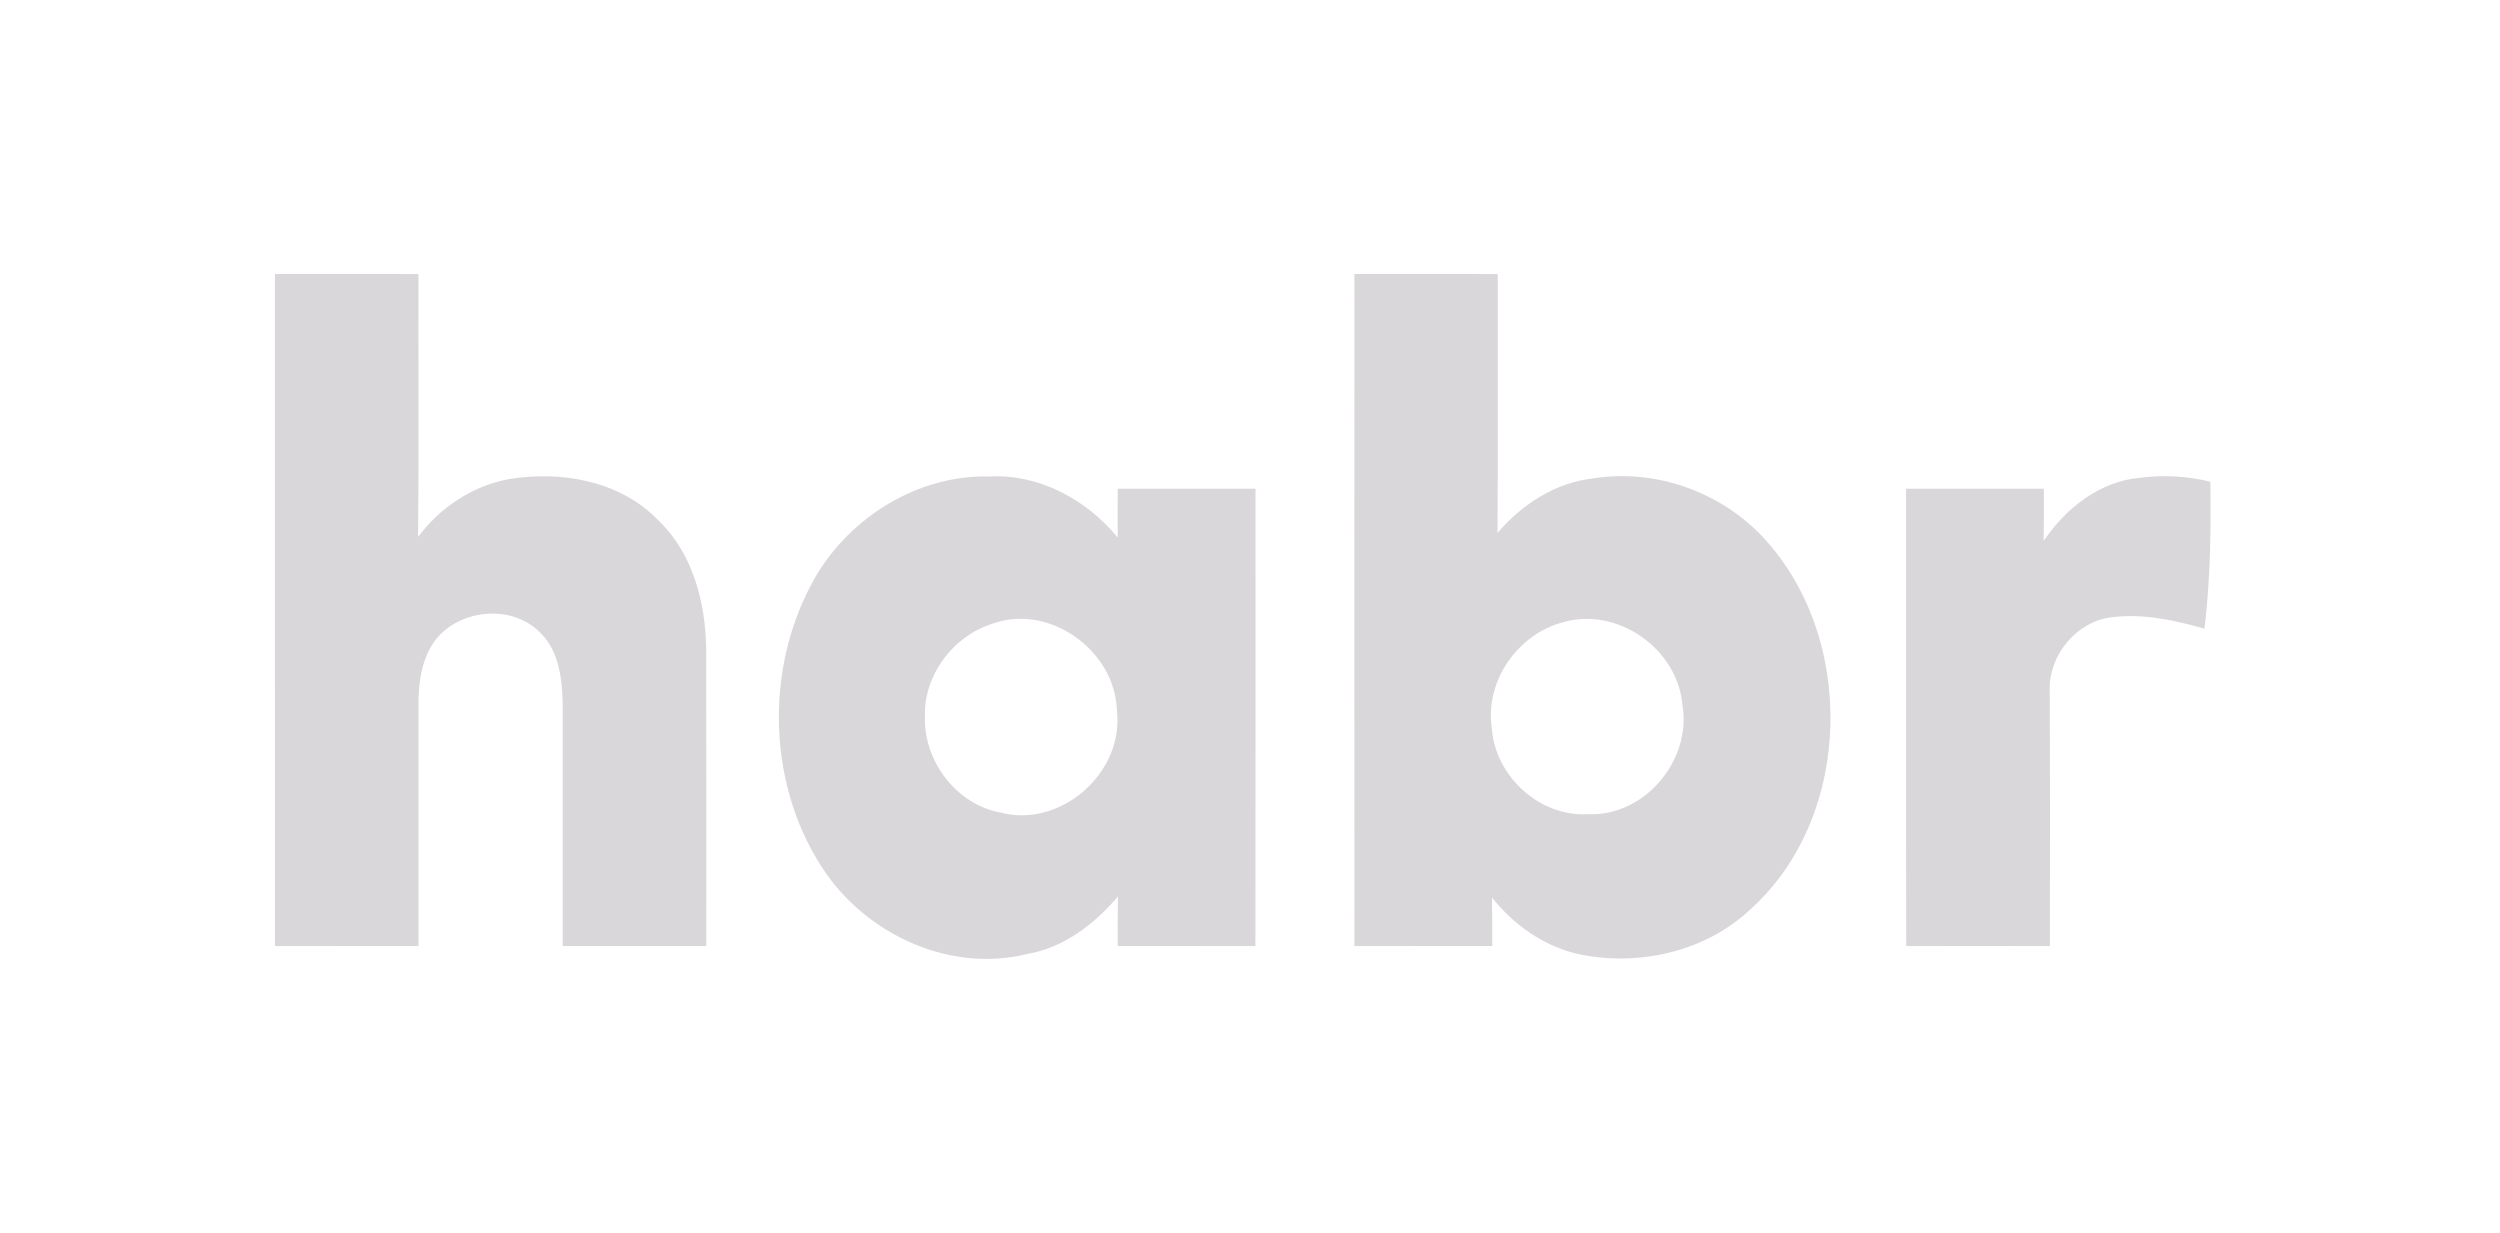 <svg width="73" height="36" viewBox="0 0 73 36" fill="none" xmlns="http://www.w3.org/2000/svg">
<g clip-path="url(#clip0_2008_33568)">
<path d="M8.027 8C9.425 8.002 10.823 8 12.219 8.002C12.213 10.56 12.236 13.118 12.208 15.679C12.854 14.811 13.808 14.183 14.865 13.989C16.393 13.74 18.112 14.036 19.23 15.201C20.234 16.161 20.605 17.603 20.621 18.964C20.629 21.851 20.623 24.736 20.624 27.623C19.227 27.625 17.829 27.625 16.431 27.623C16.431 25.272 16.431 22.92 16.431 20.571C16.415 19.849 16.332 19.041 15.806 18.506C14.987 17.627 13.418 17.765 12.7 18.706C12.313 19.242 12.216 19.927 12.22 20.576V27.623C10.823 27.625 9.425 27.623 8.029 27.625C8.027 21.084 8.027 14.541 8.027 8ZM39.549 8C40.944 8 42.338 8 43.734 8.002C43.734 10.521 43.742 13.041 43.728 15.56C44.443 14.724 45.43 14.086 46.53 13.968C48.303 13.688 50.167 14.329 51.424 15.627C54.205 18.533 54.136 23.799 51.142 26.526C49.808 27.796 47.848 28.233 46.081 27.858C45.083 27.628 44.203 27.013 43.566 26.207C43.575 26.68 43.574 27.15 43.574 27.623C42.232 27.625 40.89 27.623 39.549 27.625C39.546 21.084 39.546 14.543 39.549 8ZM45.646 18.169C44.338 18.507 43.36 19.865 43.559 21.247C43.653 22.678 44.975 23.867 46.387 23.773C48.012 23.843 49.407 22.203 49.126 20.579C48.981 18.928 47.208 17.708 45.646 18.169ZM23.797 16.868C24.835 15.082 26.822 13.863 28.883 13.913C30.335 13.834 31.72 14.58 32.637 15.695C32.634 15.221 32.634 14.746 32.637 14.272H36.661C36.661 18.724 36.665 23.174 36.658 27.625C35.318 27.623 33.977 27.625 32.637 27.623C32.636 27.141 32.634 26.659 32.644 26.178C31.951 26.989 31.05 27.683 29.983 27.858C27.807 28.396 25.453 27.361 24.154 25.552C22.393 23.059 22.286 19.507 23.799 16.868H23.797ZM28.939 18.227C27.823 18.59 26.975 19.713 27.008 20.917C26.967 22.236 27.936 23.496 29.221 23.728C30.953 24.186 32.817 22.587 32.615 20.763C32.57 18.97 30.595 17.588 28.939 18.227ZM59.675 15.797C60.31 14.85 61.303 14.064 62.456 13.955C63.151 13.861 63.86 13.9 64.543 14.065C64.563 15.499 64.543 16.933 64.371 18.358C63.489 18.106 62.57 17.907 61.652 18.025C60.662 18.143 59.845 19.096 59.851 20.106C59.866 22.613 59.858 25.118 59.858 27.625C58.458 27.625 57.059 27.621 55.661 27.625C55.652 23.173 55.661 18.723 55.657 14.271H59.681C59.681 14.779 59.684 15.287 59.675 15.795V15.797Z" fill="#D9D7DA"/>
</g>
<defs>
<clipPath id="clip0_2008_33568">
<rect width="56.522" height="20" fill="white" transform="translate(8.027 8)"/>
</clipPath>
</defs>
</svg>
